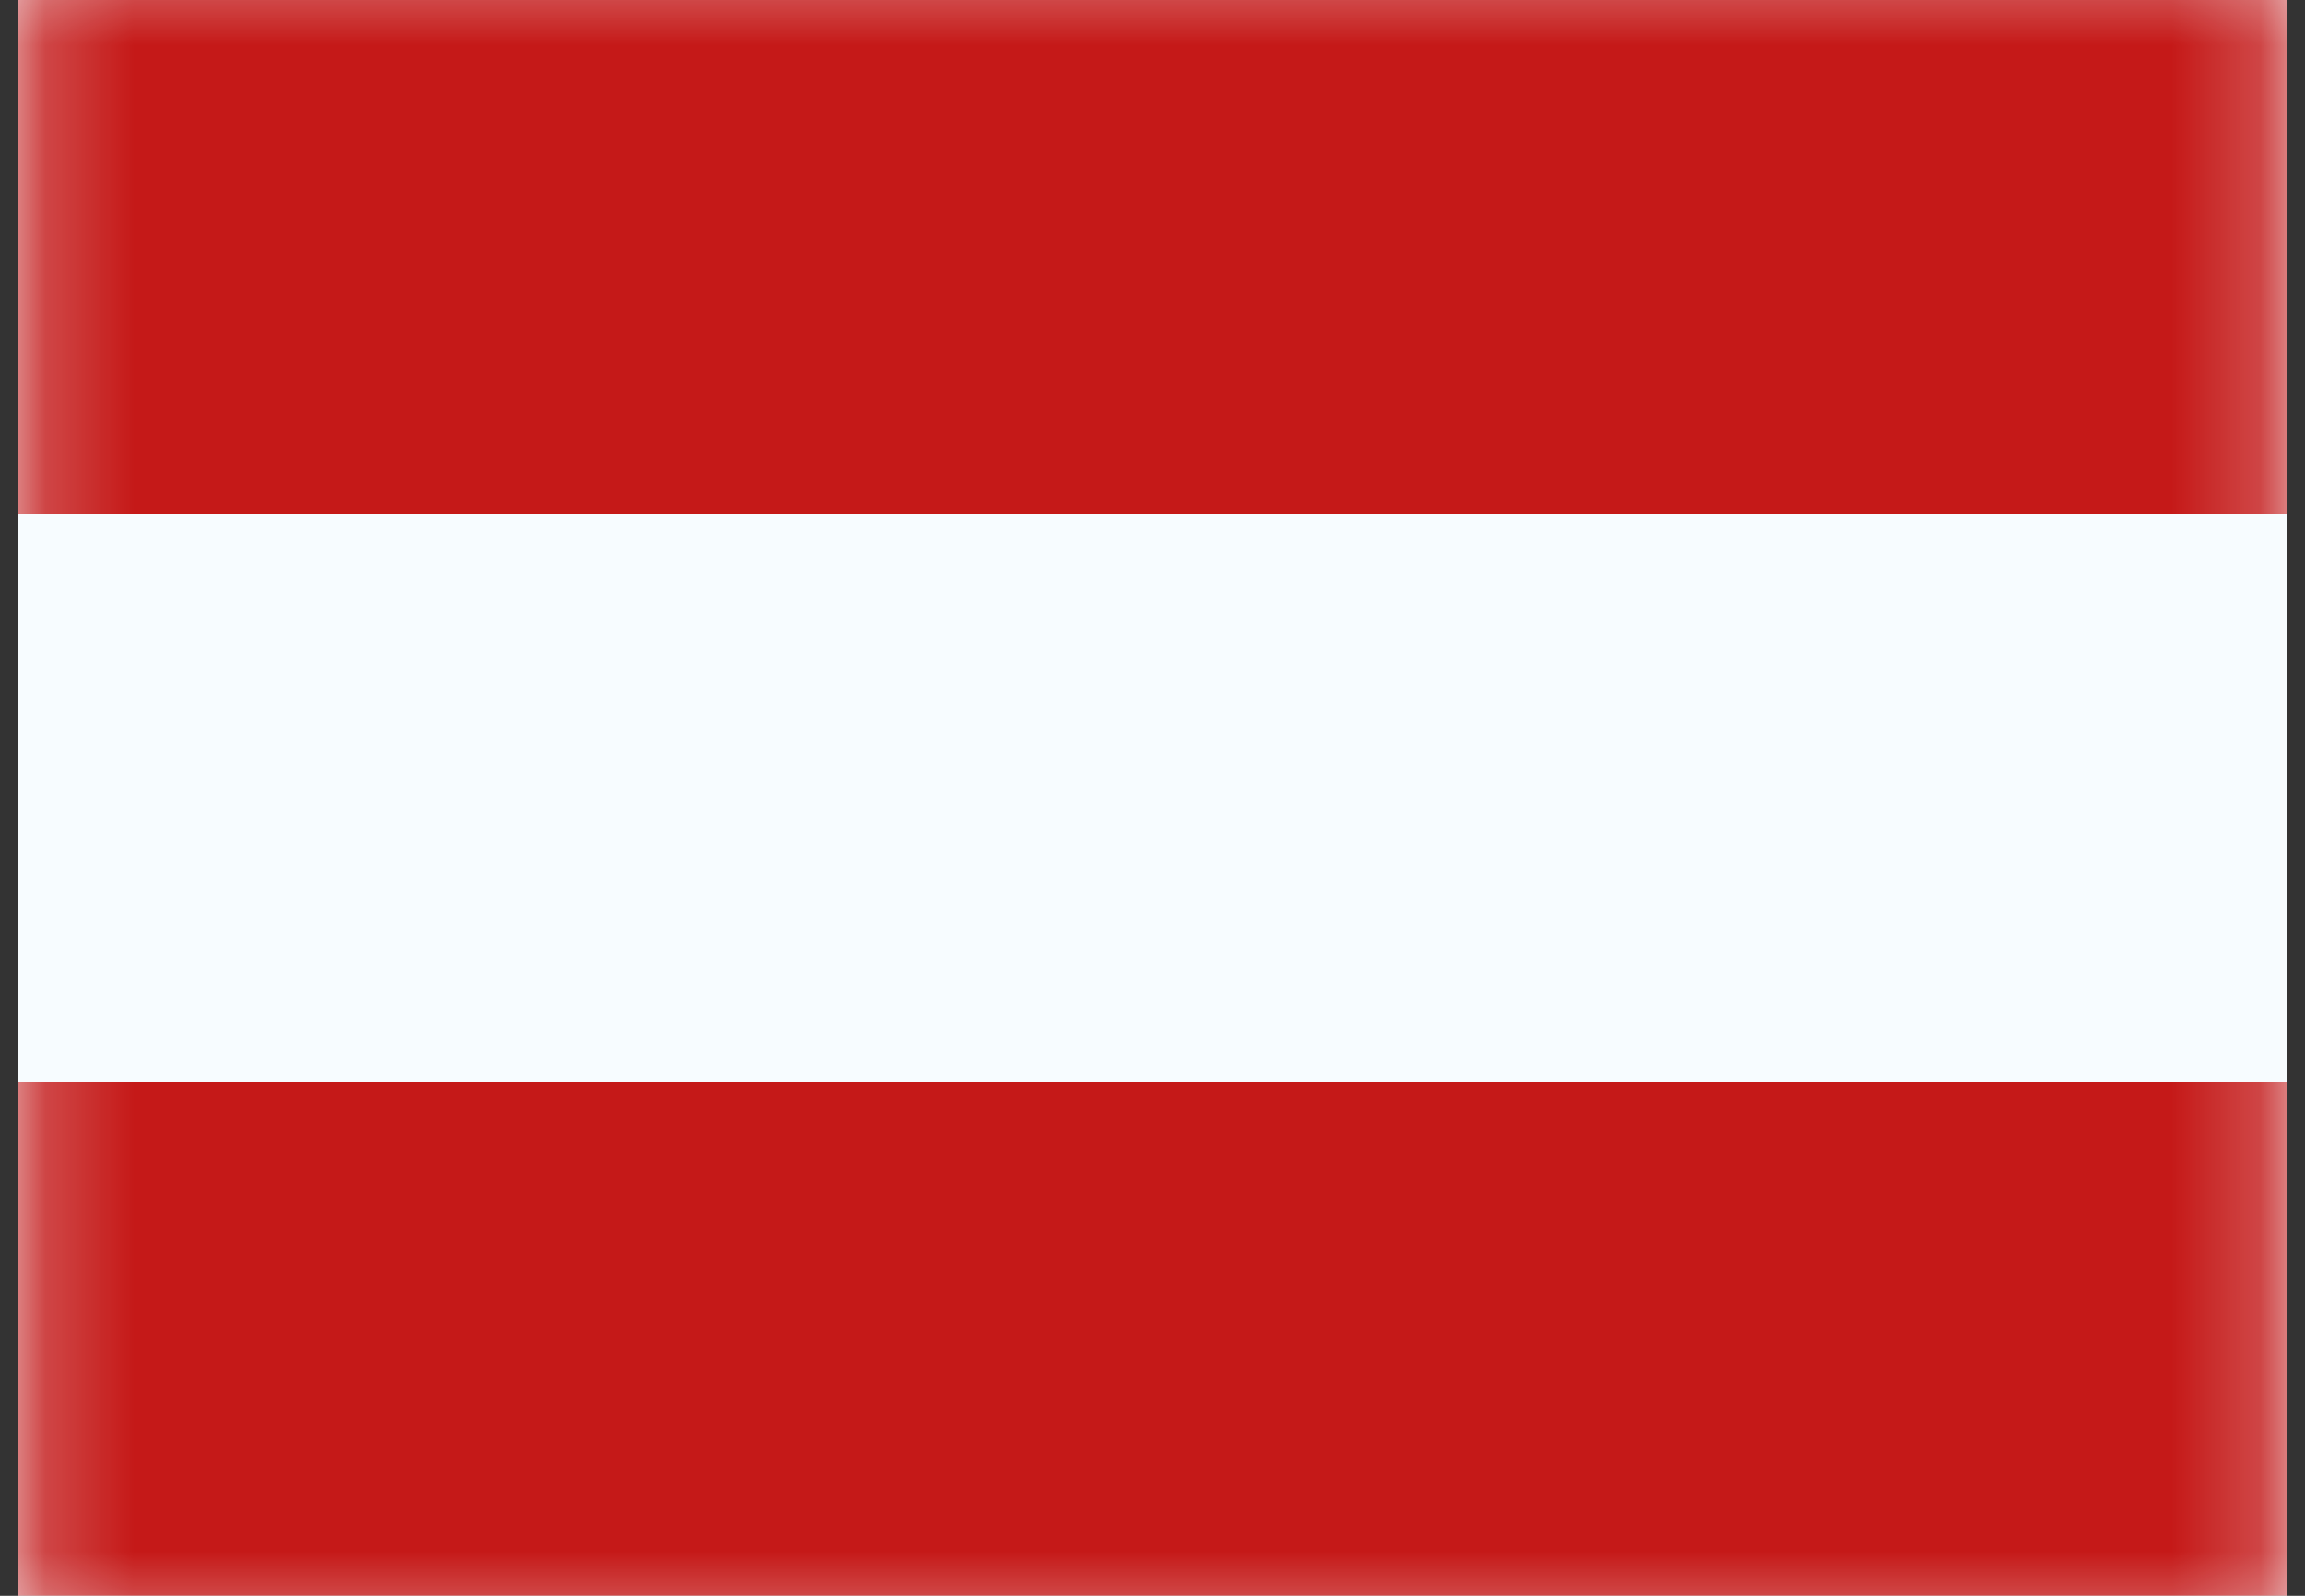 <svg width="26" height="18" viewBox="0 0 26 18" fill="none" xmlns="http://www.w3.org/2000/svg">
<rect x="0" y="0" width="26" height="18" fill="#333333" stroke="none"/>
<path fill-rule="evenodd" clip-rule="evenodd" d="M0.198 -0.6V18.601H25.8V-0.6H0.198Z" fill="#F7FCFF"/>
<mask id="mask0_737_40" style="mask-type:luminance" maskUnits="userSpaceOnUse" x="0" y="-1" width="26" height="20">
<path fill-rule="evenodd" clip-rule="evenodd" d="M0.198 -0.6V18.601H25.8V-0.6H0.198Z" fill="white"/>
</mask>
<g mask="url(#mask0_737_40)">
<path fill-rule="evenodd" clip-rule="evenodd" d="M0.198 -0.6V5.8H25.8V-0.6H0.198Z" fill="#C51918"/>
<path fill-rule="evenodd" clip-rule="evenodd" d="M0.198 12.2V18.601H25.8V12.2H0.198Z" fill="#C51918"/>
</g>
</svg>
